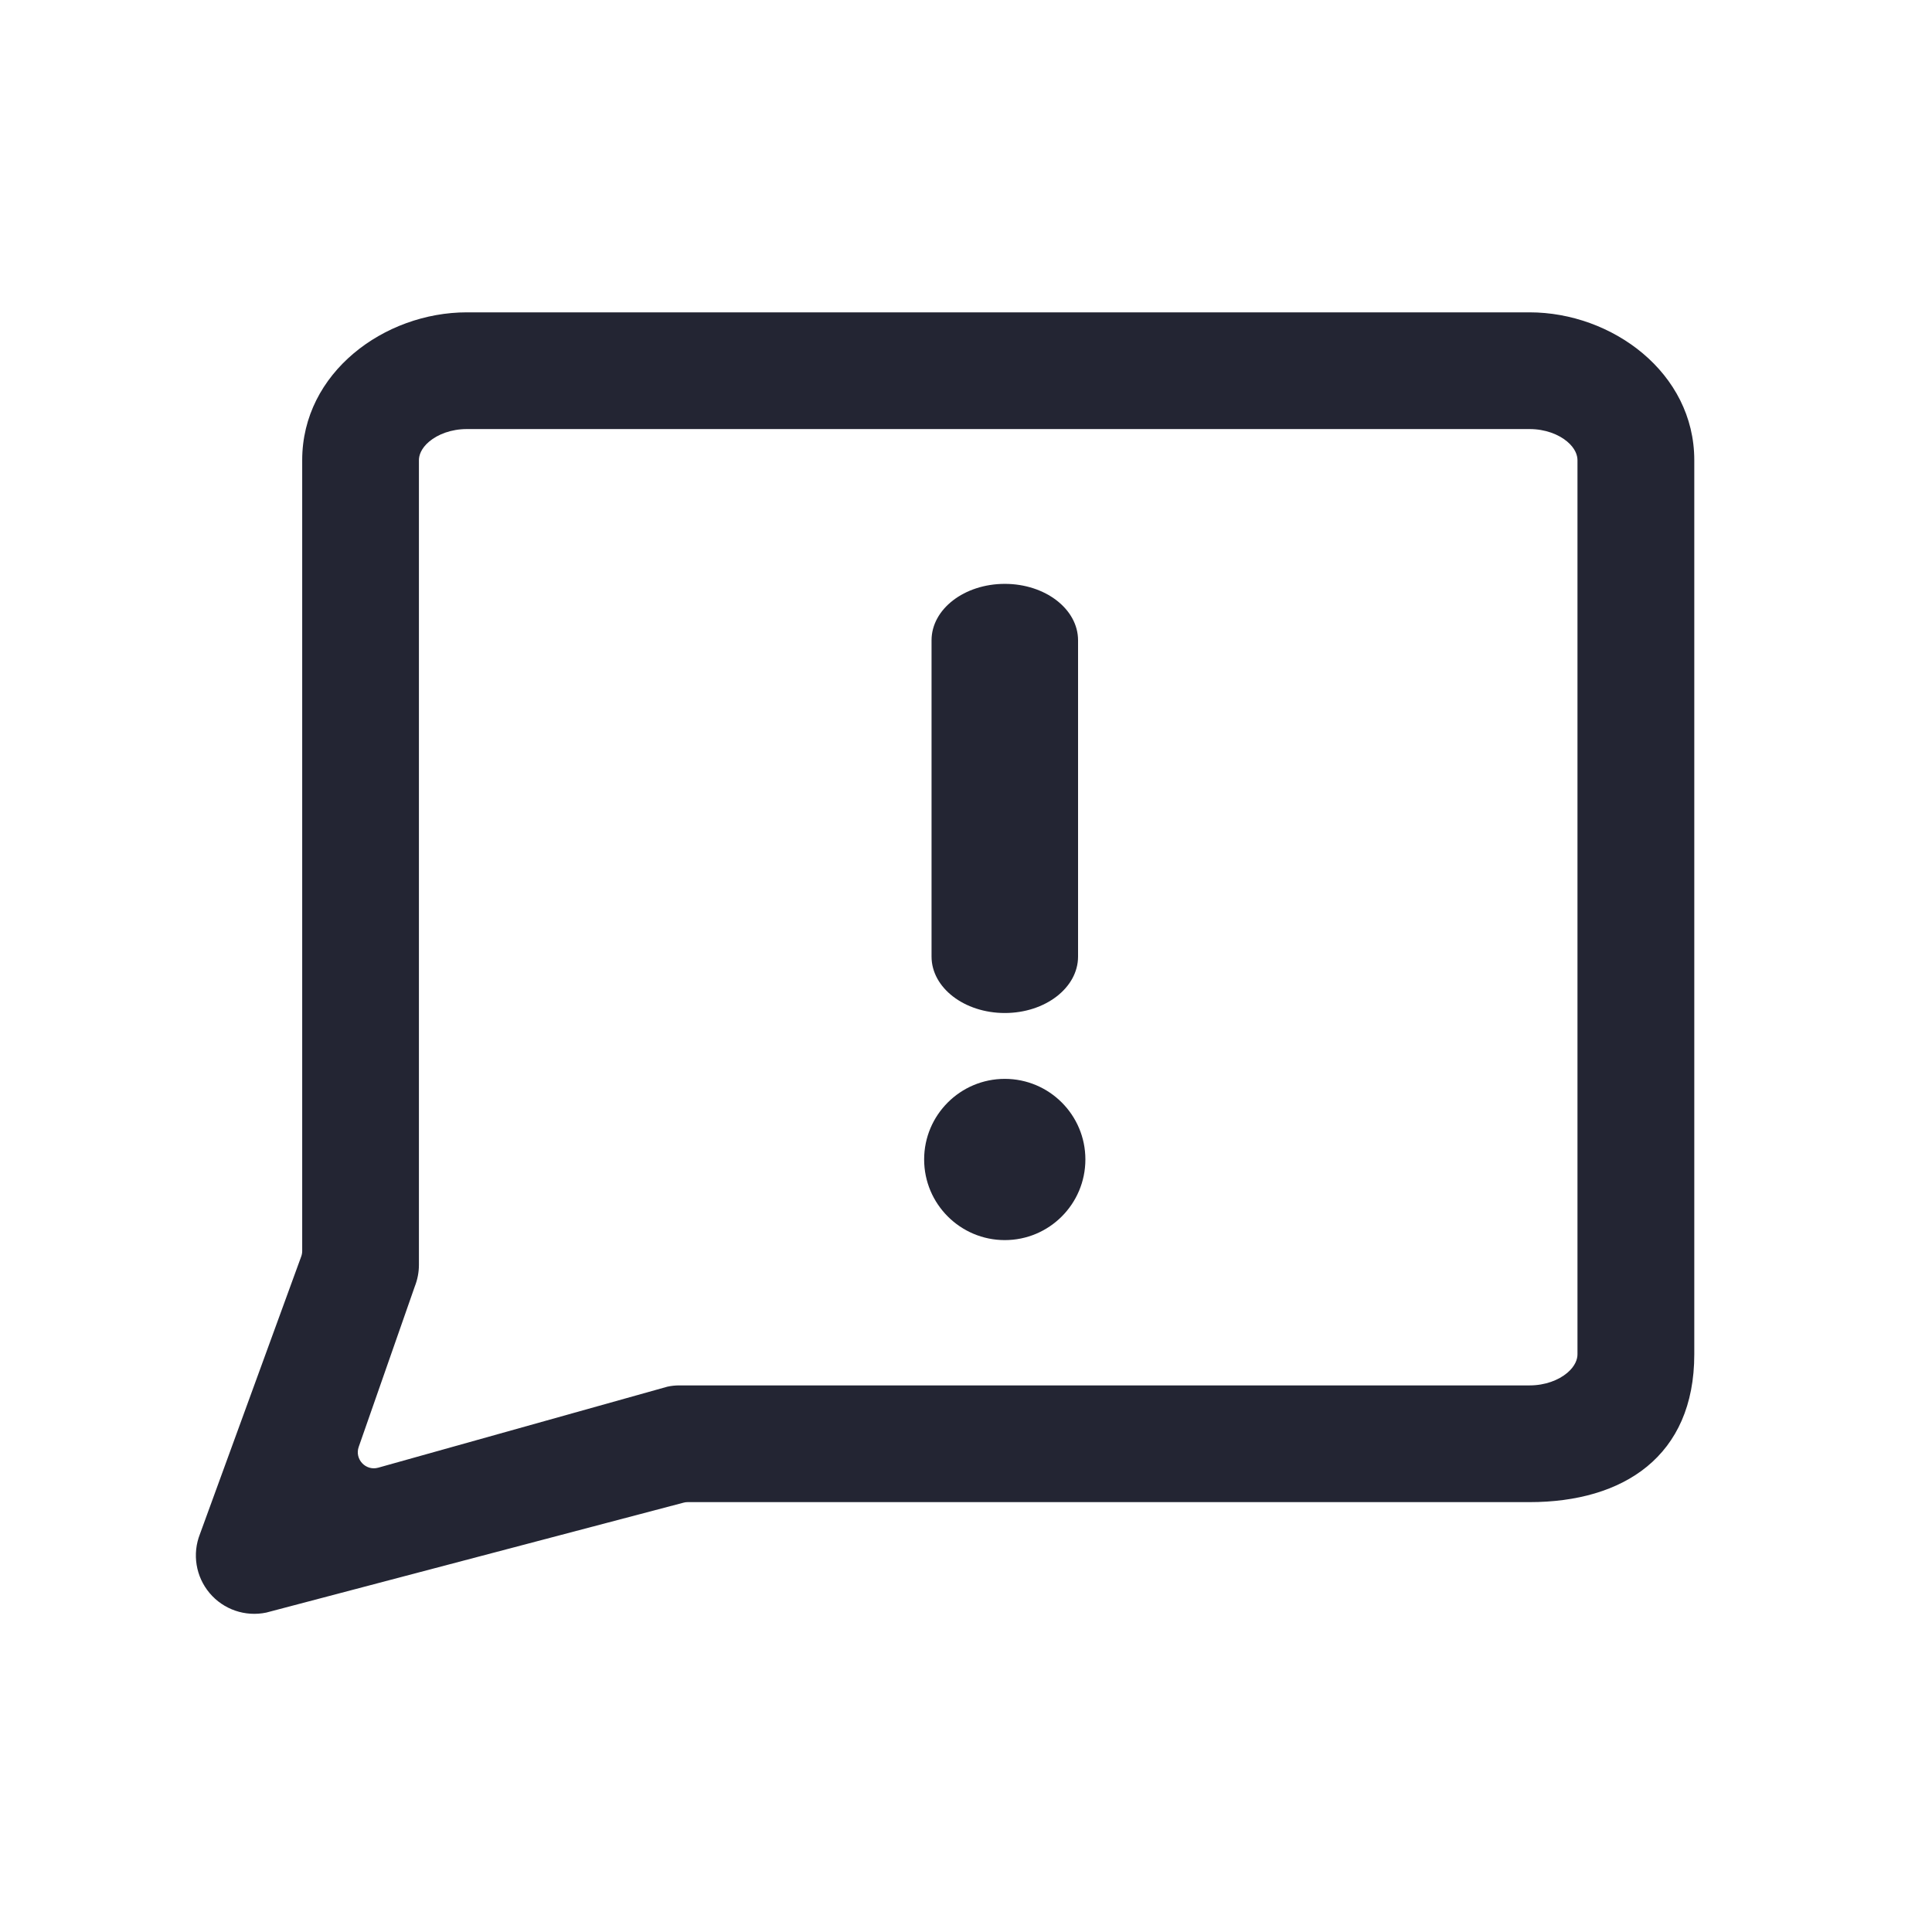 <svg width="24" height="24" viewBox="0 0 24 24" fill="none" xmlns="http://www.w3.org/2000/svg">
<path d="M12.482 7.253C12.985 7.253 13.392 7.567 13.392 7.954V11.883C13.392 12.27 12.985 12.584 12.482 12.584C11.979 12.584 11.572 12.27 11.572 11.883V7.954C11.572 7.567 11.979 7.253 12.482 7.253Z" fill="#232533"/>
<path d="M13.483 14.403C13.483 14.956 13.035 15.405 12.482 15.405C11.929 15.405 11.48 14.956 11.48 14.403C11.48 13.851 11.929 13.402 12.482 13.402C13.035 13.402 13.483 13.851 13.483 14.403Z" fill="#232533"/>
<path fill-rule="evenodd" clip-rule="evenodd" d="M5.799 3.88H19.001C20.025 3.88 21.047 4.629 21.047 5.716V16.824C21.047 18.093 20.164 18.66 19.001 18.66H8.541C8.524 18.66 8.506 18.662 8.49 18.667L3.308 20.032C3.046 20.087 2.776 19.994 2.604 19.79C2.432 19.586 2.386 19.304 2.484 19.056L3.742 15.608C3.75 15.586 3.754 15.563 3.754 15.54V5.716C3.754 4.629 4.775 3.88 5.799 3.88ZM5.799 5.33C5.604 5.33 5.438 5.396 5.332 5.485C5.23 5.571 5.204 5.658 5.204 5.716V15.713C5.204 15.805 5.186 15.896 5.153 15.98L4.456 17.974C4.403 18.126 4.543 18.276 4.699 18.232L8.29 17.226C8.339 17.215 8.389 17.21 8.439 17.21H19.001C19.196 17.21 19.362 17.144 19.468 17.055C19.57 16.969 19.596 16.882 19.596 16.824V5.716C19.596 5.658 19.57 5.571 19.468 5.485C19.362 5.396 19.196 5.33 19.001 5.33H5.799Z" fill="#232533"/>
</svg>
